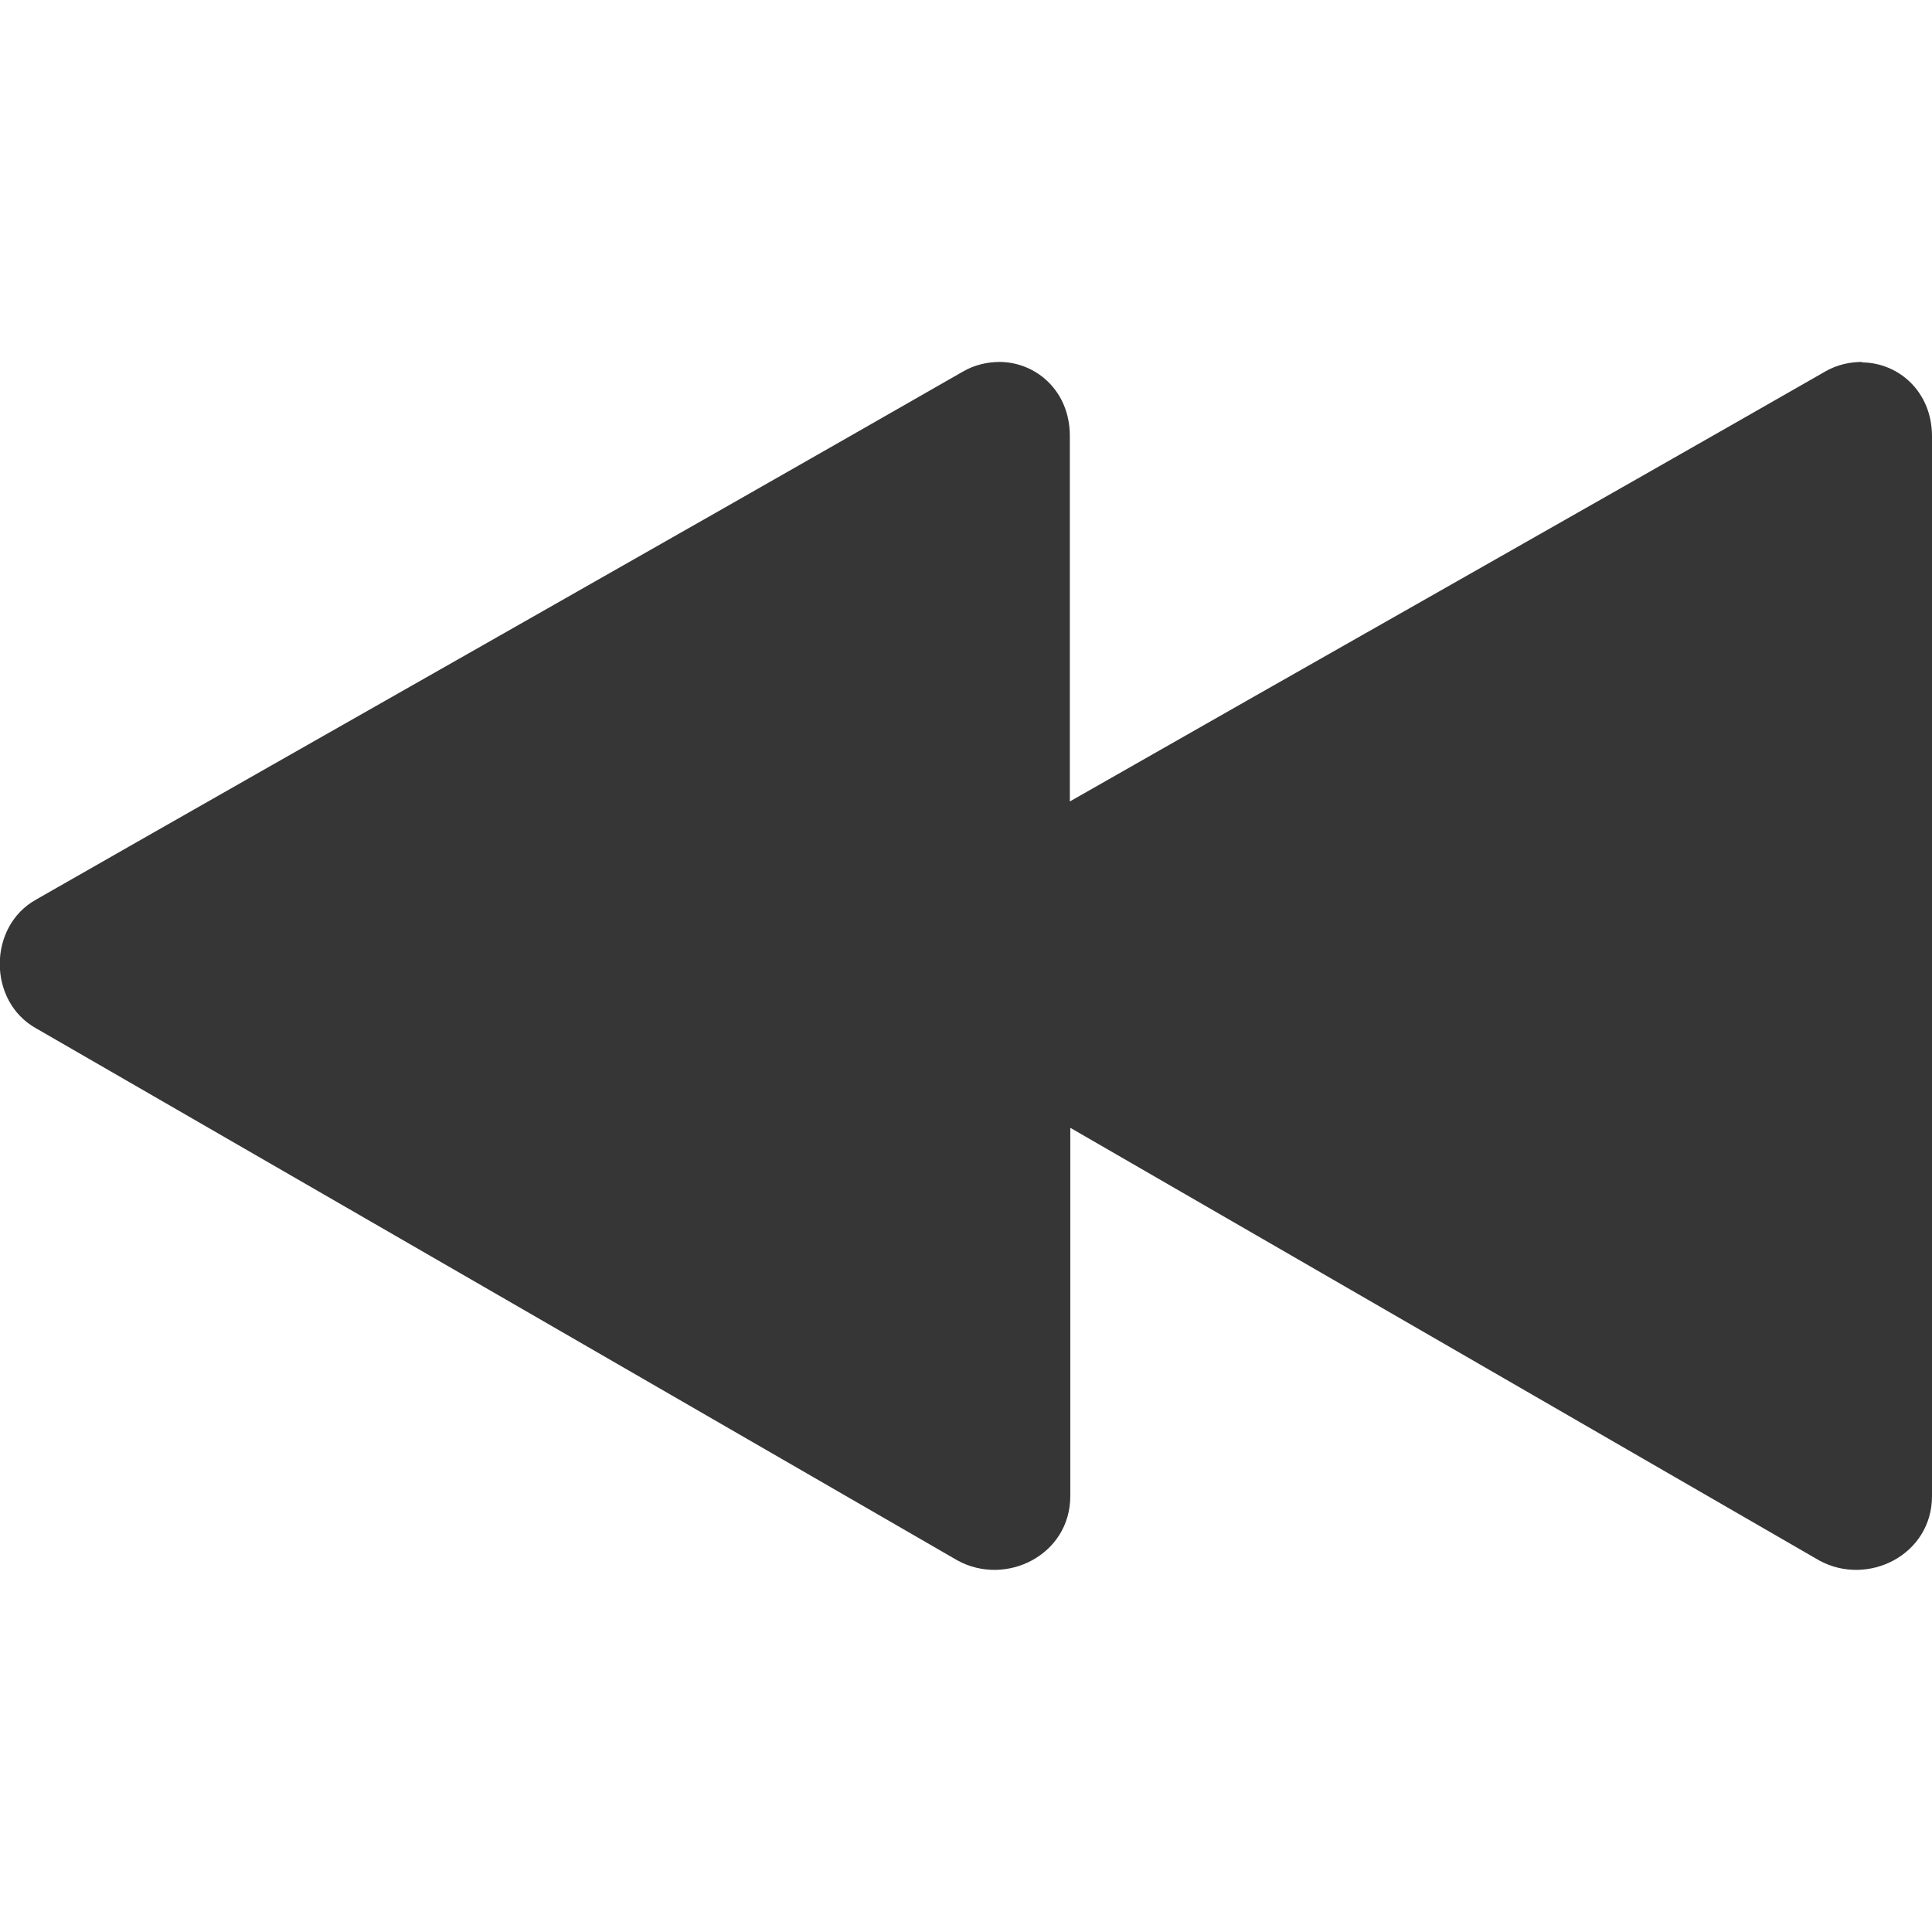 <?xml version="1.0" encoding="UTF-8" standalone="no"?>
<!-- Created with Inkscape (http://www.inkscape.org/) -->

<svg
   width="16"
   height="16"
   viewBox="0 0 4.233 4.233"
   version="1.1"
   id="svg5"
   inkscape:version="1.1 (c4e8f9ed74, 2021-05-24)"
   sodipodi:docname="media-seek-backward.svg"
   xmlns:inkscape="http://www.inkscape.org/namespaces/inkscape"
   xmlns:sodipodi="http://sodipodi.sourceforge.net/DTD/sodipodi-0.dtd"
   xmlns="http://www.w3.org/2000/svg"
   xmlns:svg="http://www.w3.org/2000/svg">
  <sodipodi:namedview
     id="namedview7"
     pagecolor="#ffffff"
     bordercolor="#666666"
     borderopacity="1.0"
     inkscape:pageshadow="2"
     inkscape:pageopacity="0.0"
     inkscape:pagecheckerboard="0"
     inkscape:document-units="px"
     showgrid="false"
     units="px"
     height="22px"
     inkscape:zoom="18.363636"
     inkscape:cx="-10.40099"
     inkscape:cy="13.831683"
     inkscape:window-width="1432"
     inkscape:window-height="831"
     inkscape:window-x="397"
     inkscape:window-y="125"
     inkscape:window-maximized="0"
     inkscape:current-layer="svg5"
     inkscape:lockguides="true"
     showguides="false" />
  <defs
     id="defs2">
    <style
       id="current-color-scheme"
       type="text/css">
        .ColorScheme-Text { color:#363636; }
    </style>
  </defs>
  <path
     id="path984"
     style="fill:currentColor;stroke-width:0.552"
     class="ColorScheme-Text"
     d="m 4.08,0.794 c 0.081,0.001 0.153,0.065 0.153,0.162 V 3.278 c 0,0.129 -0.141,0.199 -0.247,0.141 C 3.439,3.103 2.892,2.787 2.345,2.471 v 0.807 c 0,0.129 -0.141,0.199 -0.247,0.141 C 1.425,3.03 0.753,2.642 0.079,2.253 c -0.106,-0.059 -0.106,-0.223 0,-0.282 C 0.758,1.583 1.433,1.202 2.11,0.814 c 0.026,-0.015 0.054,-0.021 0.081,-0.021 0.081,0.001 0.153,0.065 0.153,0.162 V 1.756 C 2.896,1.441 3.447,1.13 3.999,0.814 c 0.026,-0.015 0.054,-0.021 0.081,-0.021 z" />
</svg>

